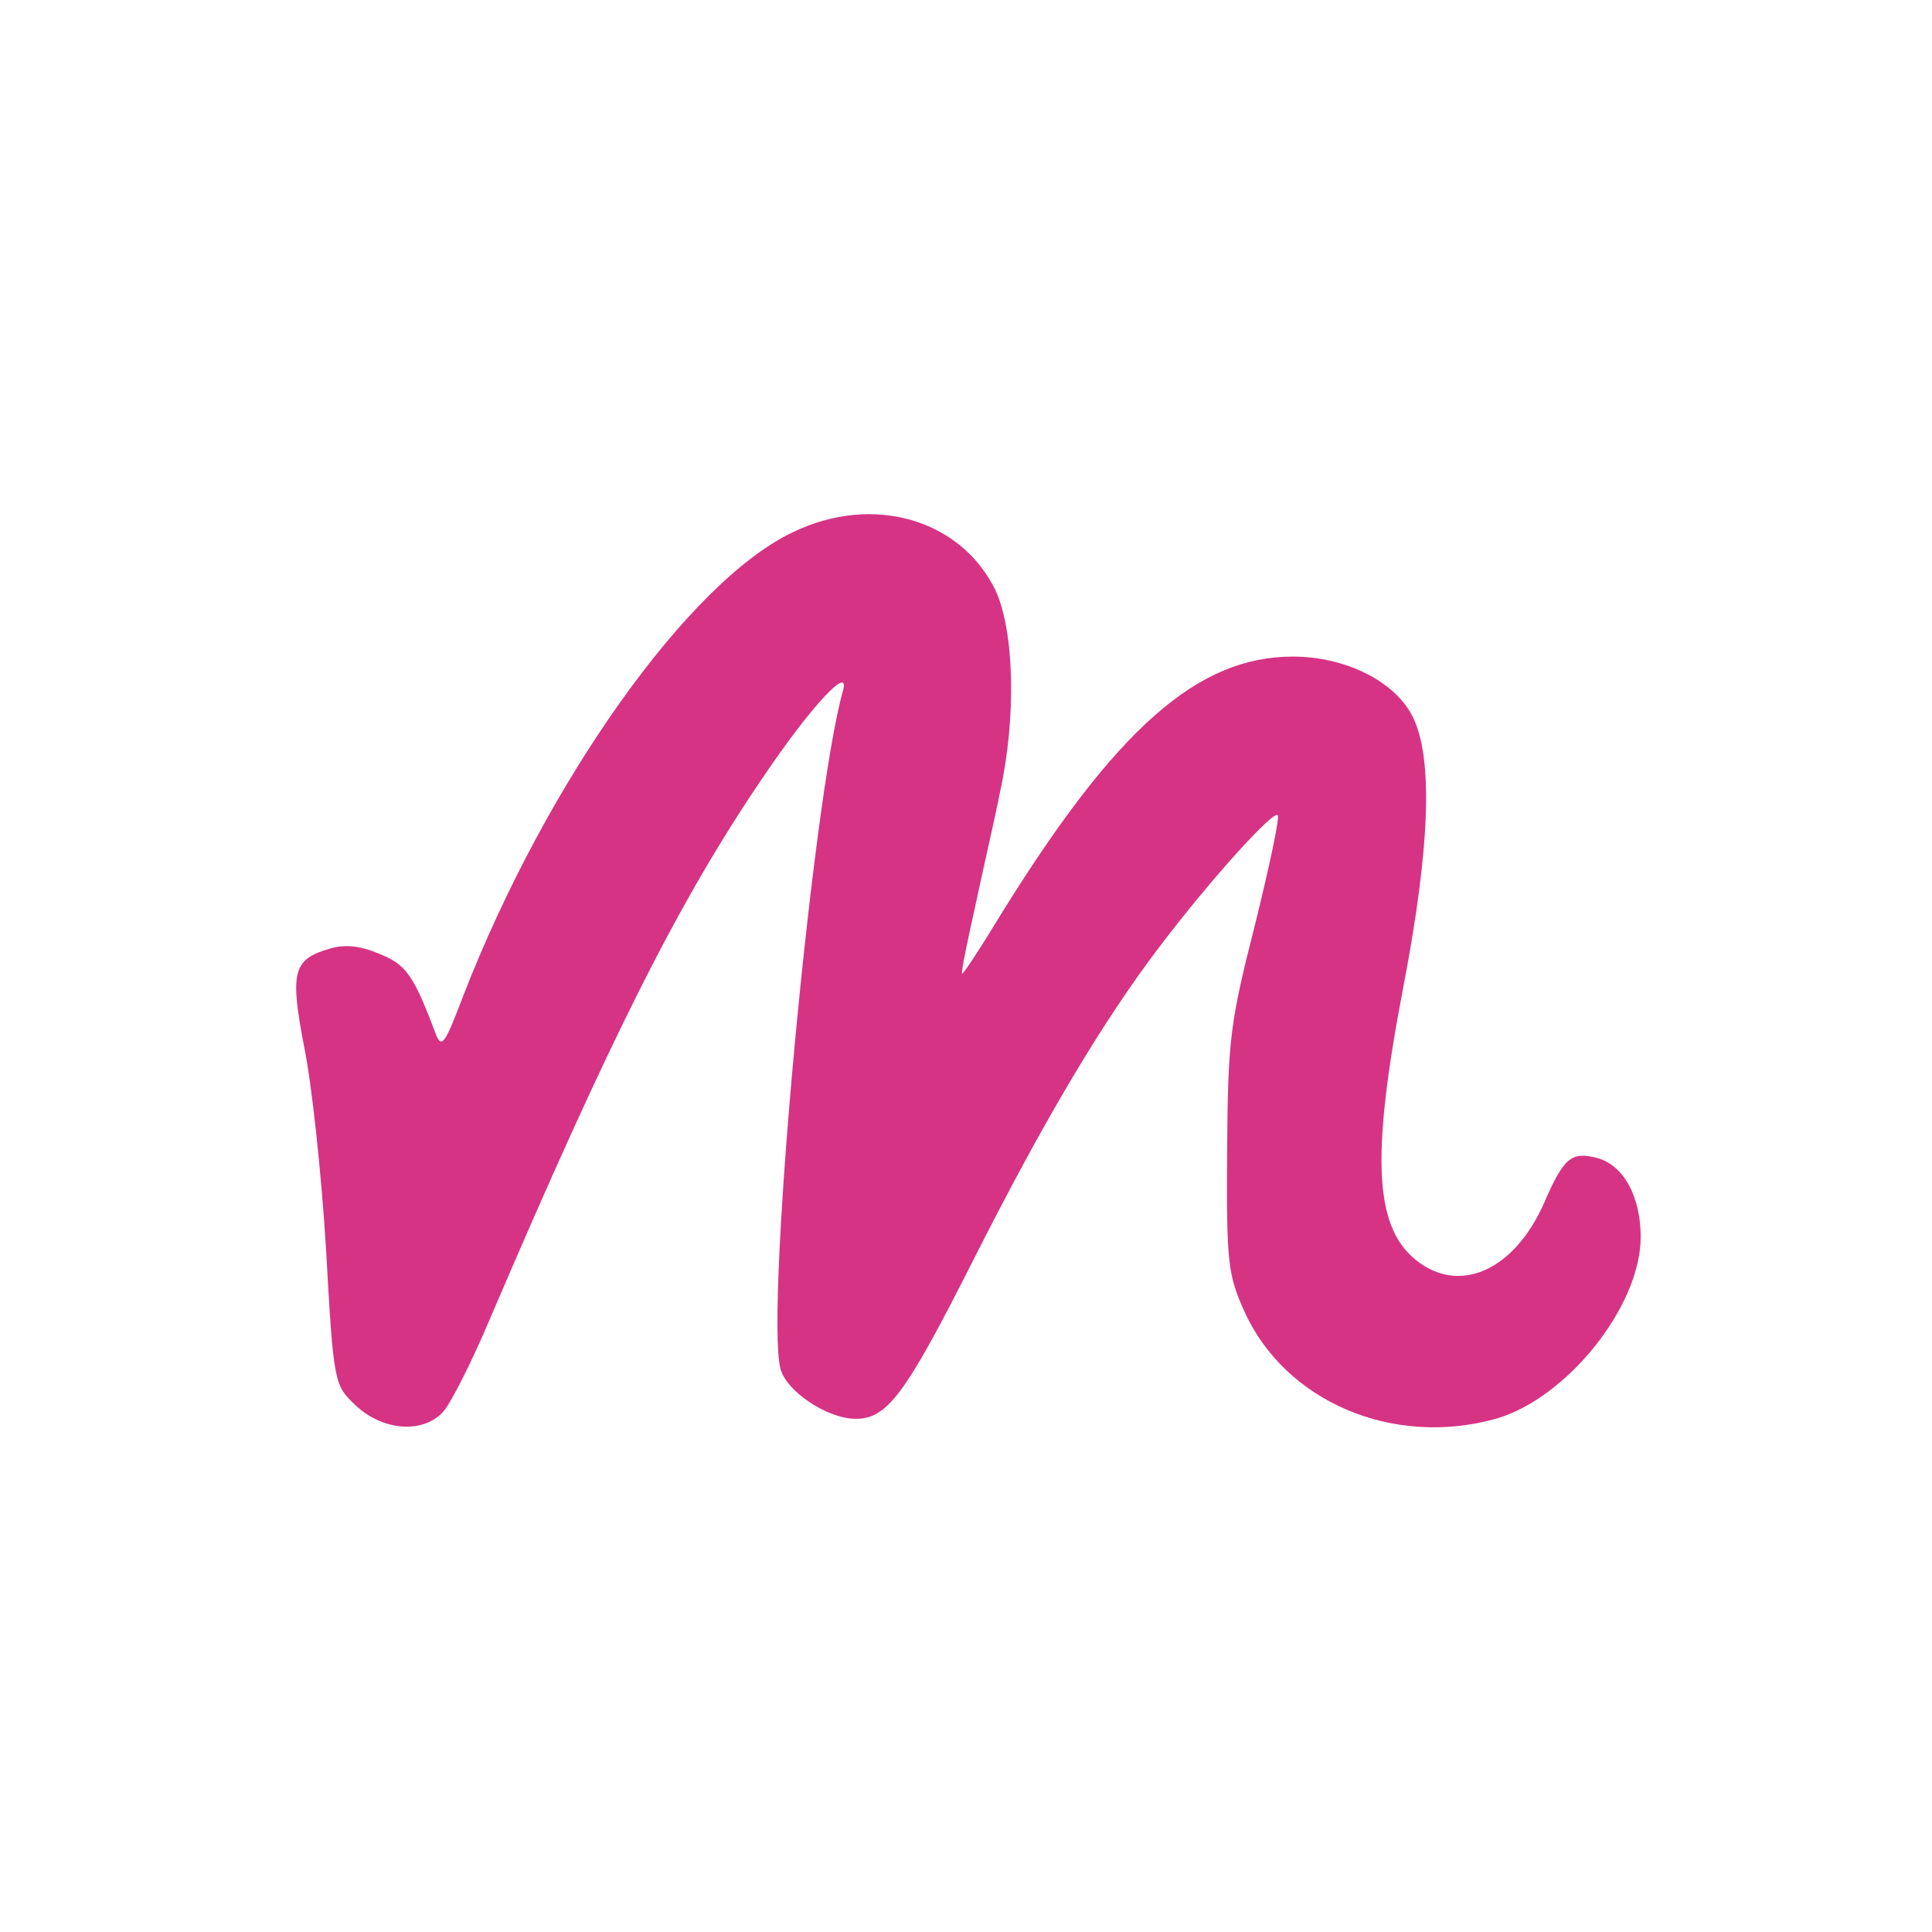 <?xml version="1.0" standalone="no"?>
<!DOCTYPE svg PUBLIC "-//W3C//DTD SVG 20010904//EN"
 "http://www.w3.org/TR/2001/REC-SVG-20010904/DTD/svg10.dtd">
<svg version="1.0" xmlns="http://www.w3.org/2000/svg"
 width="256pt" height="256pt" viewBox="0 0 256 256"
 preserveAspectRatio="xMidYMid meet">
<g transform="translate(0,256) scale(0.1,-0.1)"
fill="#d63384" stroke="none">
<path d="M1051 1855 c-138 -65 -327 -331 -437 -614 -25 -66 -29 -71 -37 -50
-29 77 -39 91 -74 105 -26 11 -46 13 -66 7 -49 -14 -53 -31 -34 -130 10 -48
23 -169 29 -268 10 -180 11 -180 39 -207 36 -34 89 -38 116 -9 10 11 38 66 62
123 160 374 251 555 362 718 64 95 116 150 106 115 -41 -146 -103 -818 -83
-898 7 -30 62 -67 100 -67 42 0 66 33 155 209 96 190 172 317 247 416 69 91
151 181 157 175 3 -3 -11 -68 -30 -145 -33 -130 -36 -151 -37 -300 -1 -149 1
-164 23 -213 54 -119 196 -180 333 -142 94 27 192 149 192 241 0 54 -23 96
-59 105 -33 8 -43 0 -69 -60 -38 -86 -107 -120 -164 -80 -61 43 -67 135 -22
369 35 183 39 301 12 355 -23 47 -89 80 -159 80 -126 0 -234 -95 -387 -342
-26 -43 -49 -78 -51 -78 -2 0 6 39 17 88 10 48 26 116 33 152 22 100 19 214
-6 268 -46 94 -162 128 -268 77z"/>
</g>
</svg>
